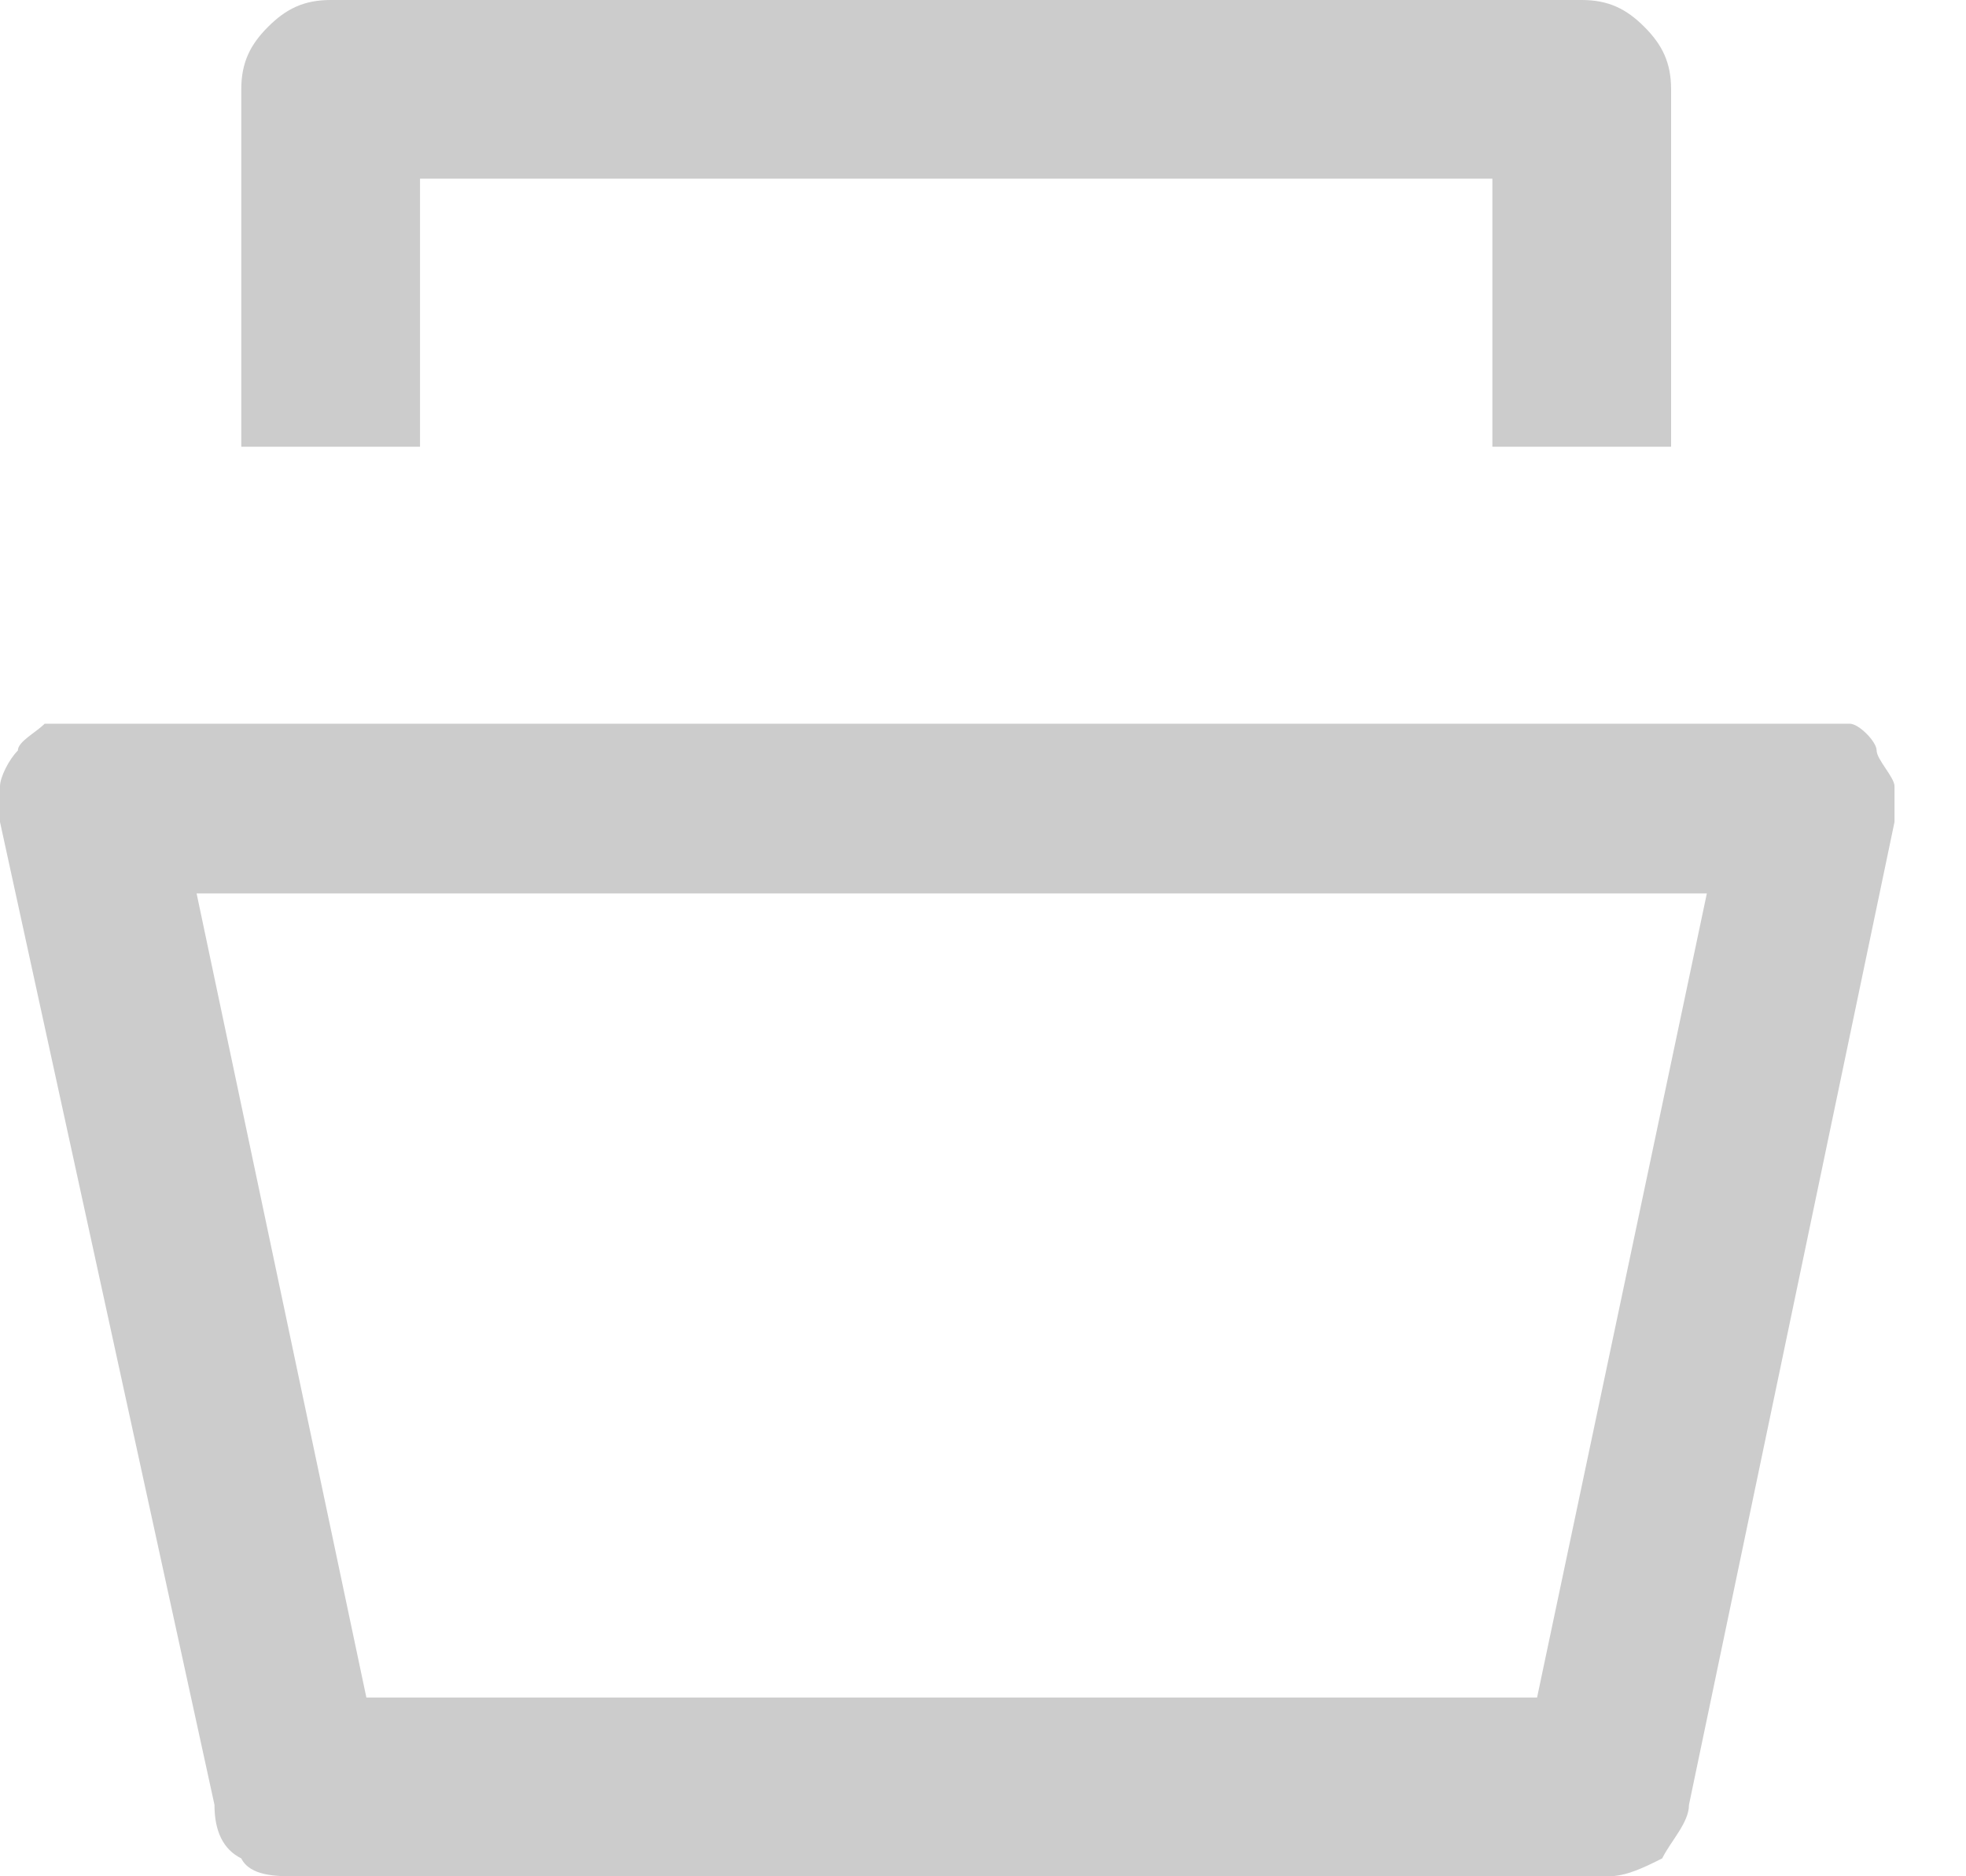 <svg width="22" height="21" viewBox="0 0 22 21" fill="none" xmlns="http://www.w3.org/2000/svg">
<path d="M0.2 8.4C0.2 8.3 0.4 8.2 0.5 8.1C0.6 8.1 0.8 8.1 0.9 8.1H20.3C20.4 8.1 20.6 8.1 20.7 8.1C20.8 8.1 21 8.3 21 8.4C21 8.5 21.2 8.7 21.2 8.8C21.2 8.9 21.2 9.1 21.2 9.2L18.9 20.2C18.9 20.4 18.7 20.6 18.6 20.8C18.4 20.9 18.2 21 18 21H3.3C3.1 21 2.8 21 2.7 20.8C2.5 20.7 2.4 20.5 2.4 20.2L0 9.2C0 9.1 0 8.9 0 8.8C0 8.7 0.1 8.5 0.2 8.4ZM2.2 10L4.1 19H17.2L19.1 10H2.2ZM2.7 1C2.7 0.7 2.8 0.5 3 0.3C3.2 0.1 3.4 0 3.7 0H17.7C18 0 18.2 0.1 18.4 0.3C18.6 0.5 18.7 0.7 18.7 1V5H16.7V2H4.7V5H2.7V1Z" fill="#CCCCCC"/>
</svg>
